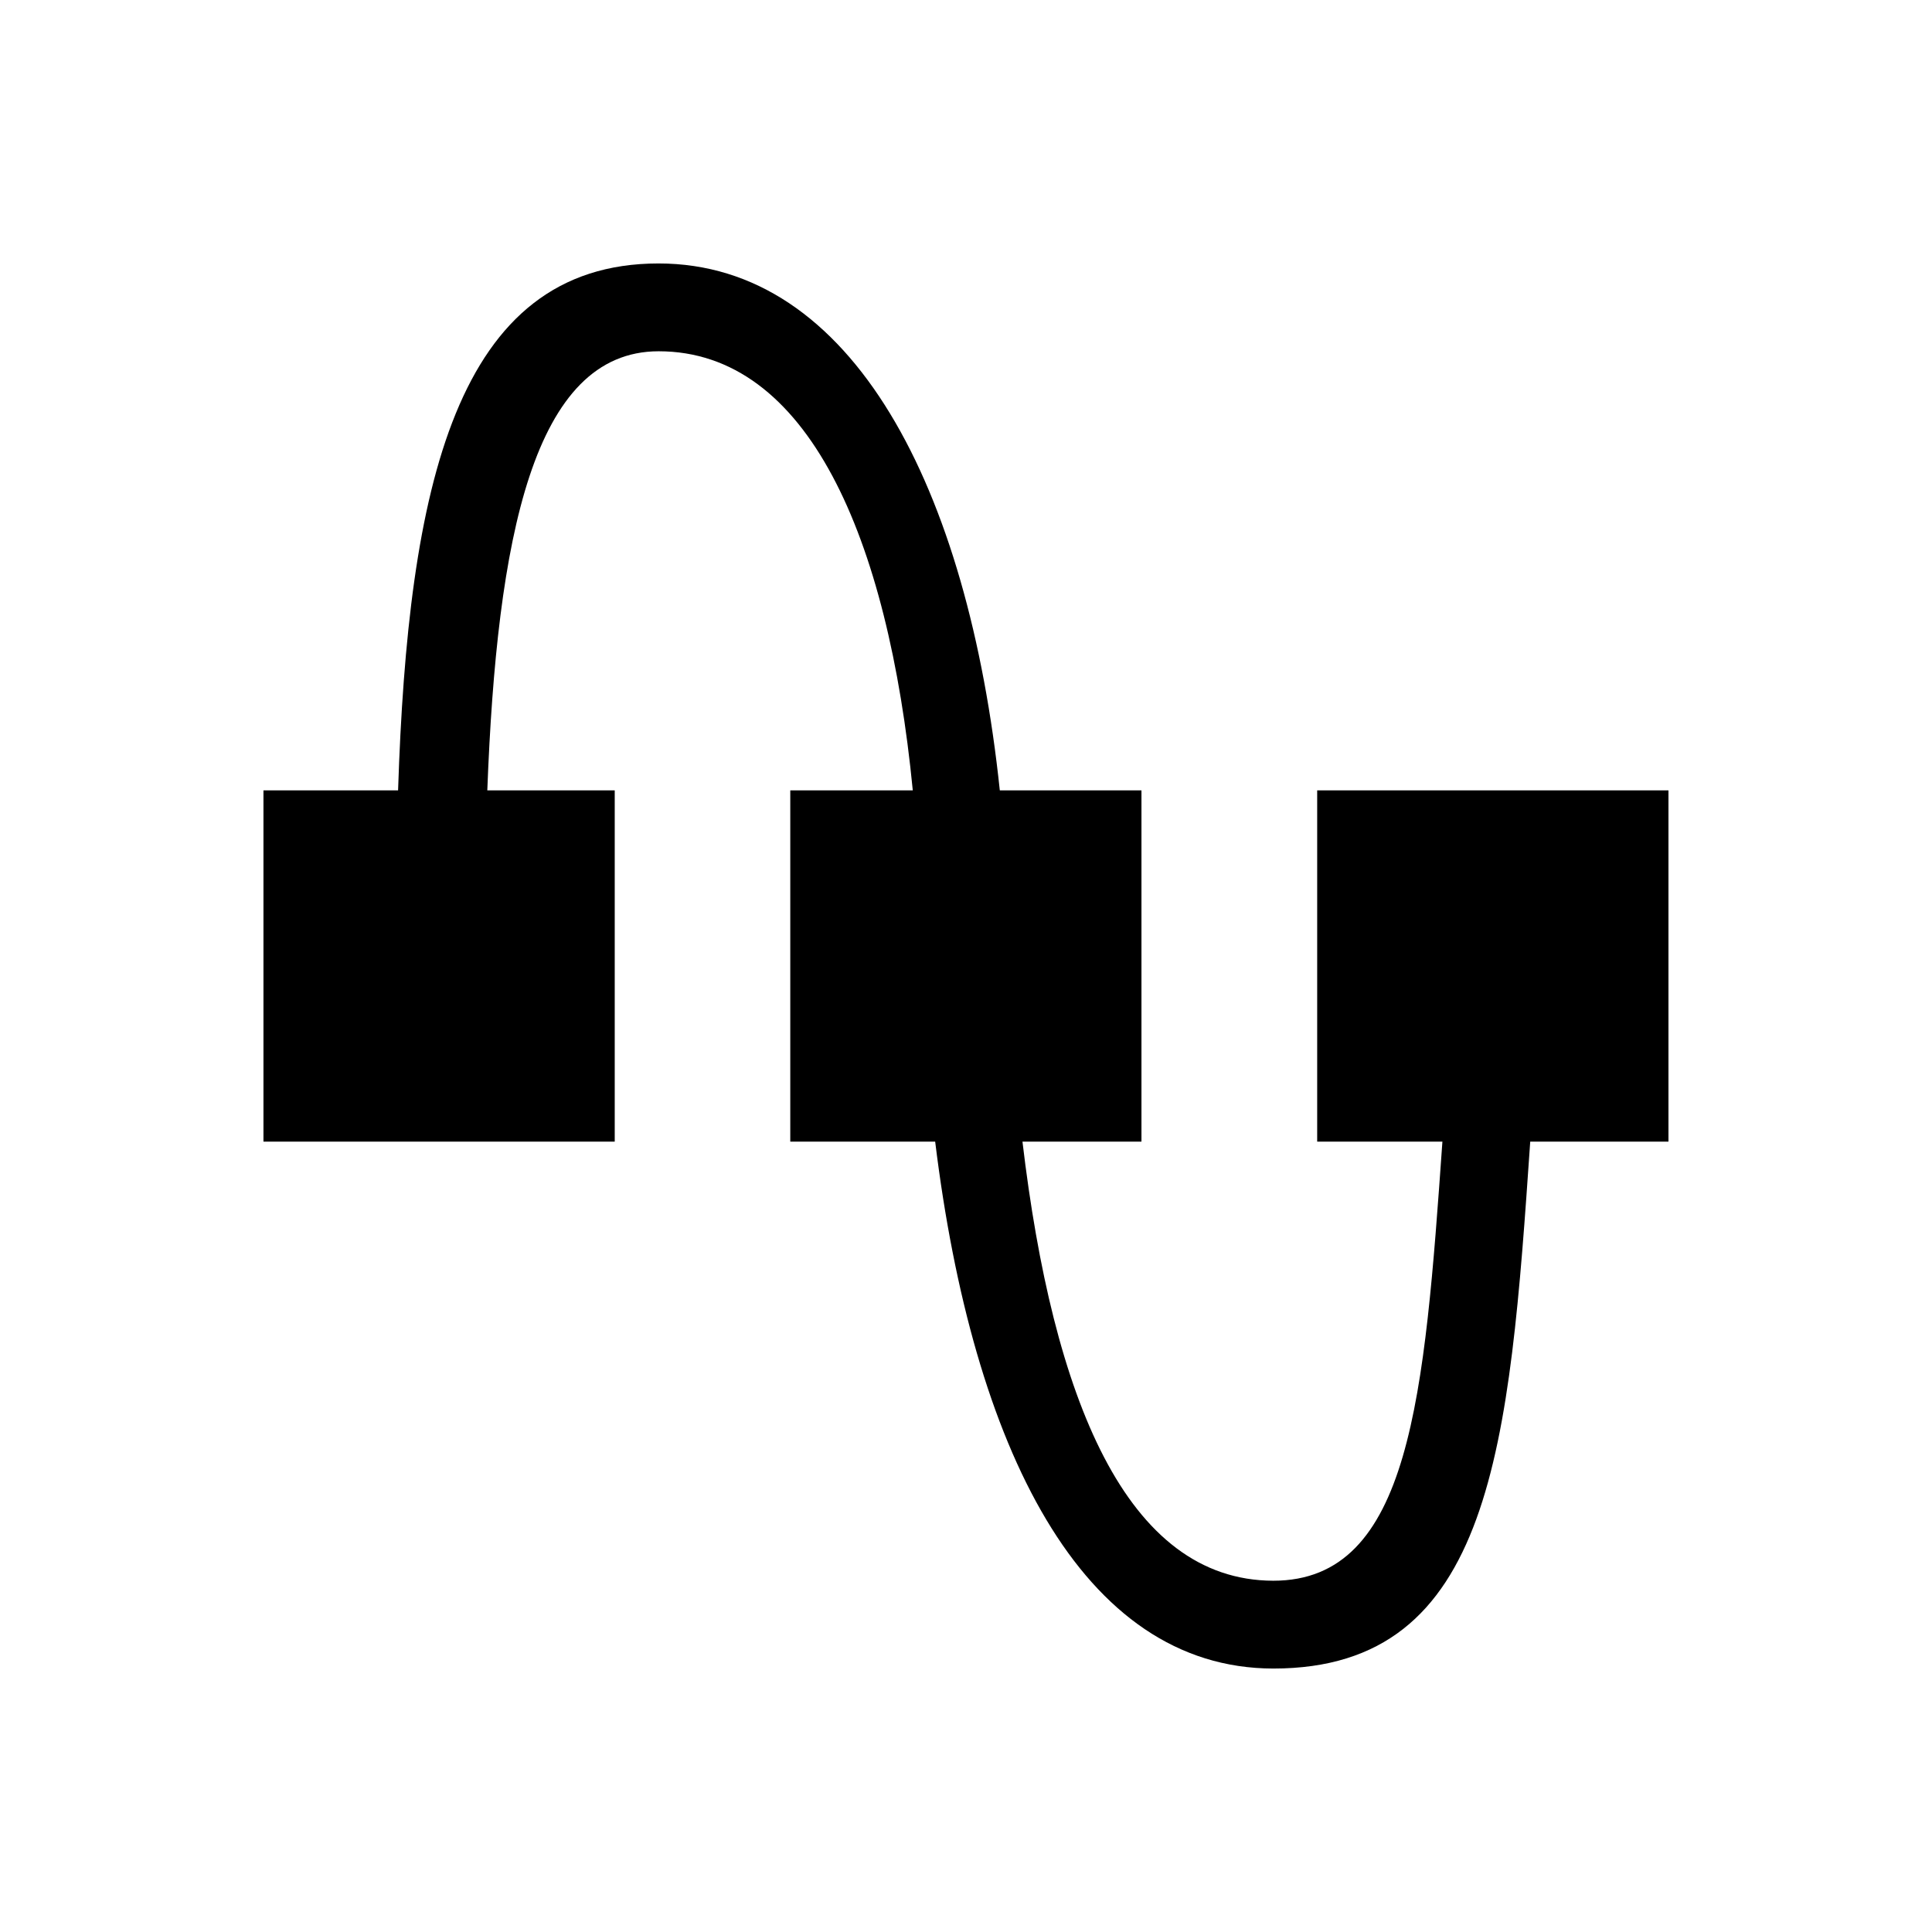 <?xml version="1.0" encoding="UTF-8" standalone="no"?>
<!--Created with Inkscape (http://www.inkscape.org/)-->
<svg id="svg3869" xmlns:rdf="http://www.w3.org/1999/02/22-rdf-syntax-ns#" xmlns="http://www.w3.org/2000/svg" height="22" width="22" version="1.1" xmlns:cc="http://creativecommons.org/ns#" xmlns:dc="http://purl.org/dc/elements/1.1/">
 <defs id="defs3871">
 </defs>
 <g id="layer1" transform="translate(-326 -534.36)">
  <path id="path4383" opacity="1" style="color-rendering:auto;color:#4d4d4d;isolation:auto;mix-blend-mode:normal;shape-rendering:auto;solid-color:#000000;image-rendering:auto" fill-rule="evenodd" d="m333.5 537.36c-2.317-0-2.854 2.556-2.967 6h-1.533v4h4v-4h-1.451c0.109-2.871 0.522-5 1.951-5 1.696 0 2.613 2.116 2.894 5h-1.395v4h1.65c0.427 3.482 1.664 5.997 3.85 6 2.503-0 2.688-2.54 2.926-6h1.574v-4h-4v4h1.426c-0.205 2.899-0.359 5-1.926 5-1.676-0.004-2.51-2.079-2.856-5h1.355v-4h-1.613c-0.362-3.444-1.676-6-3.887-6z"/>
 </g>
</svg>
